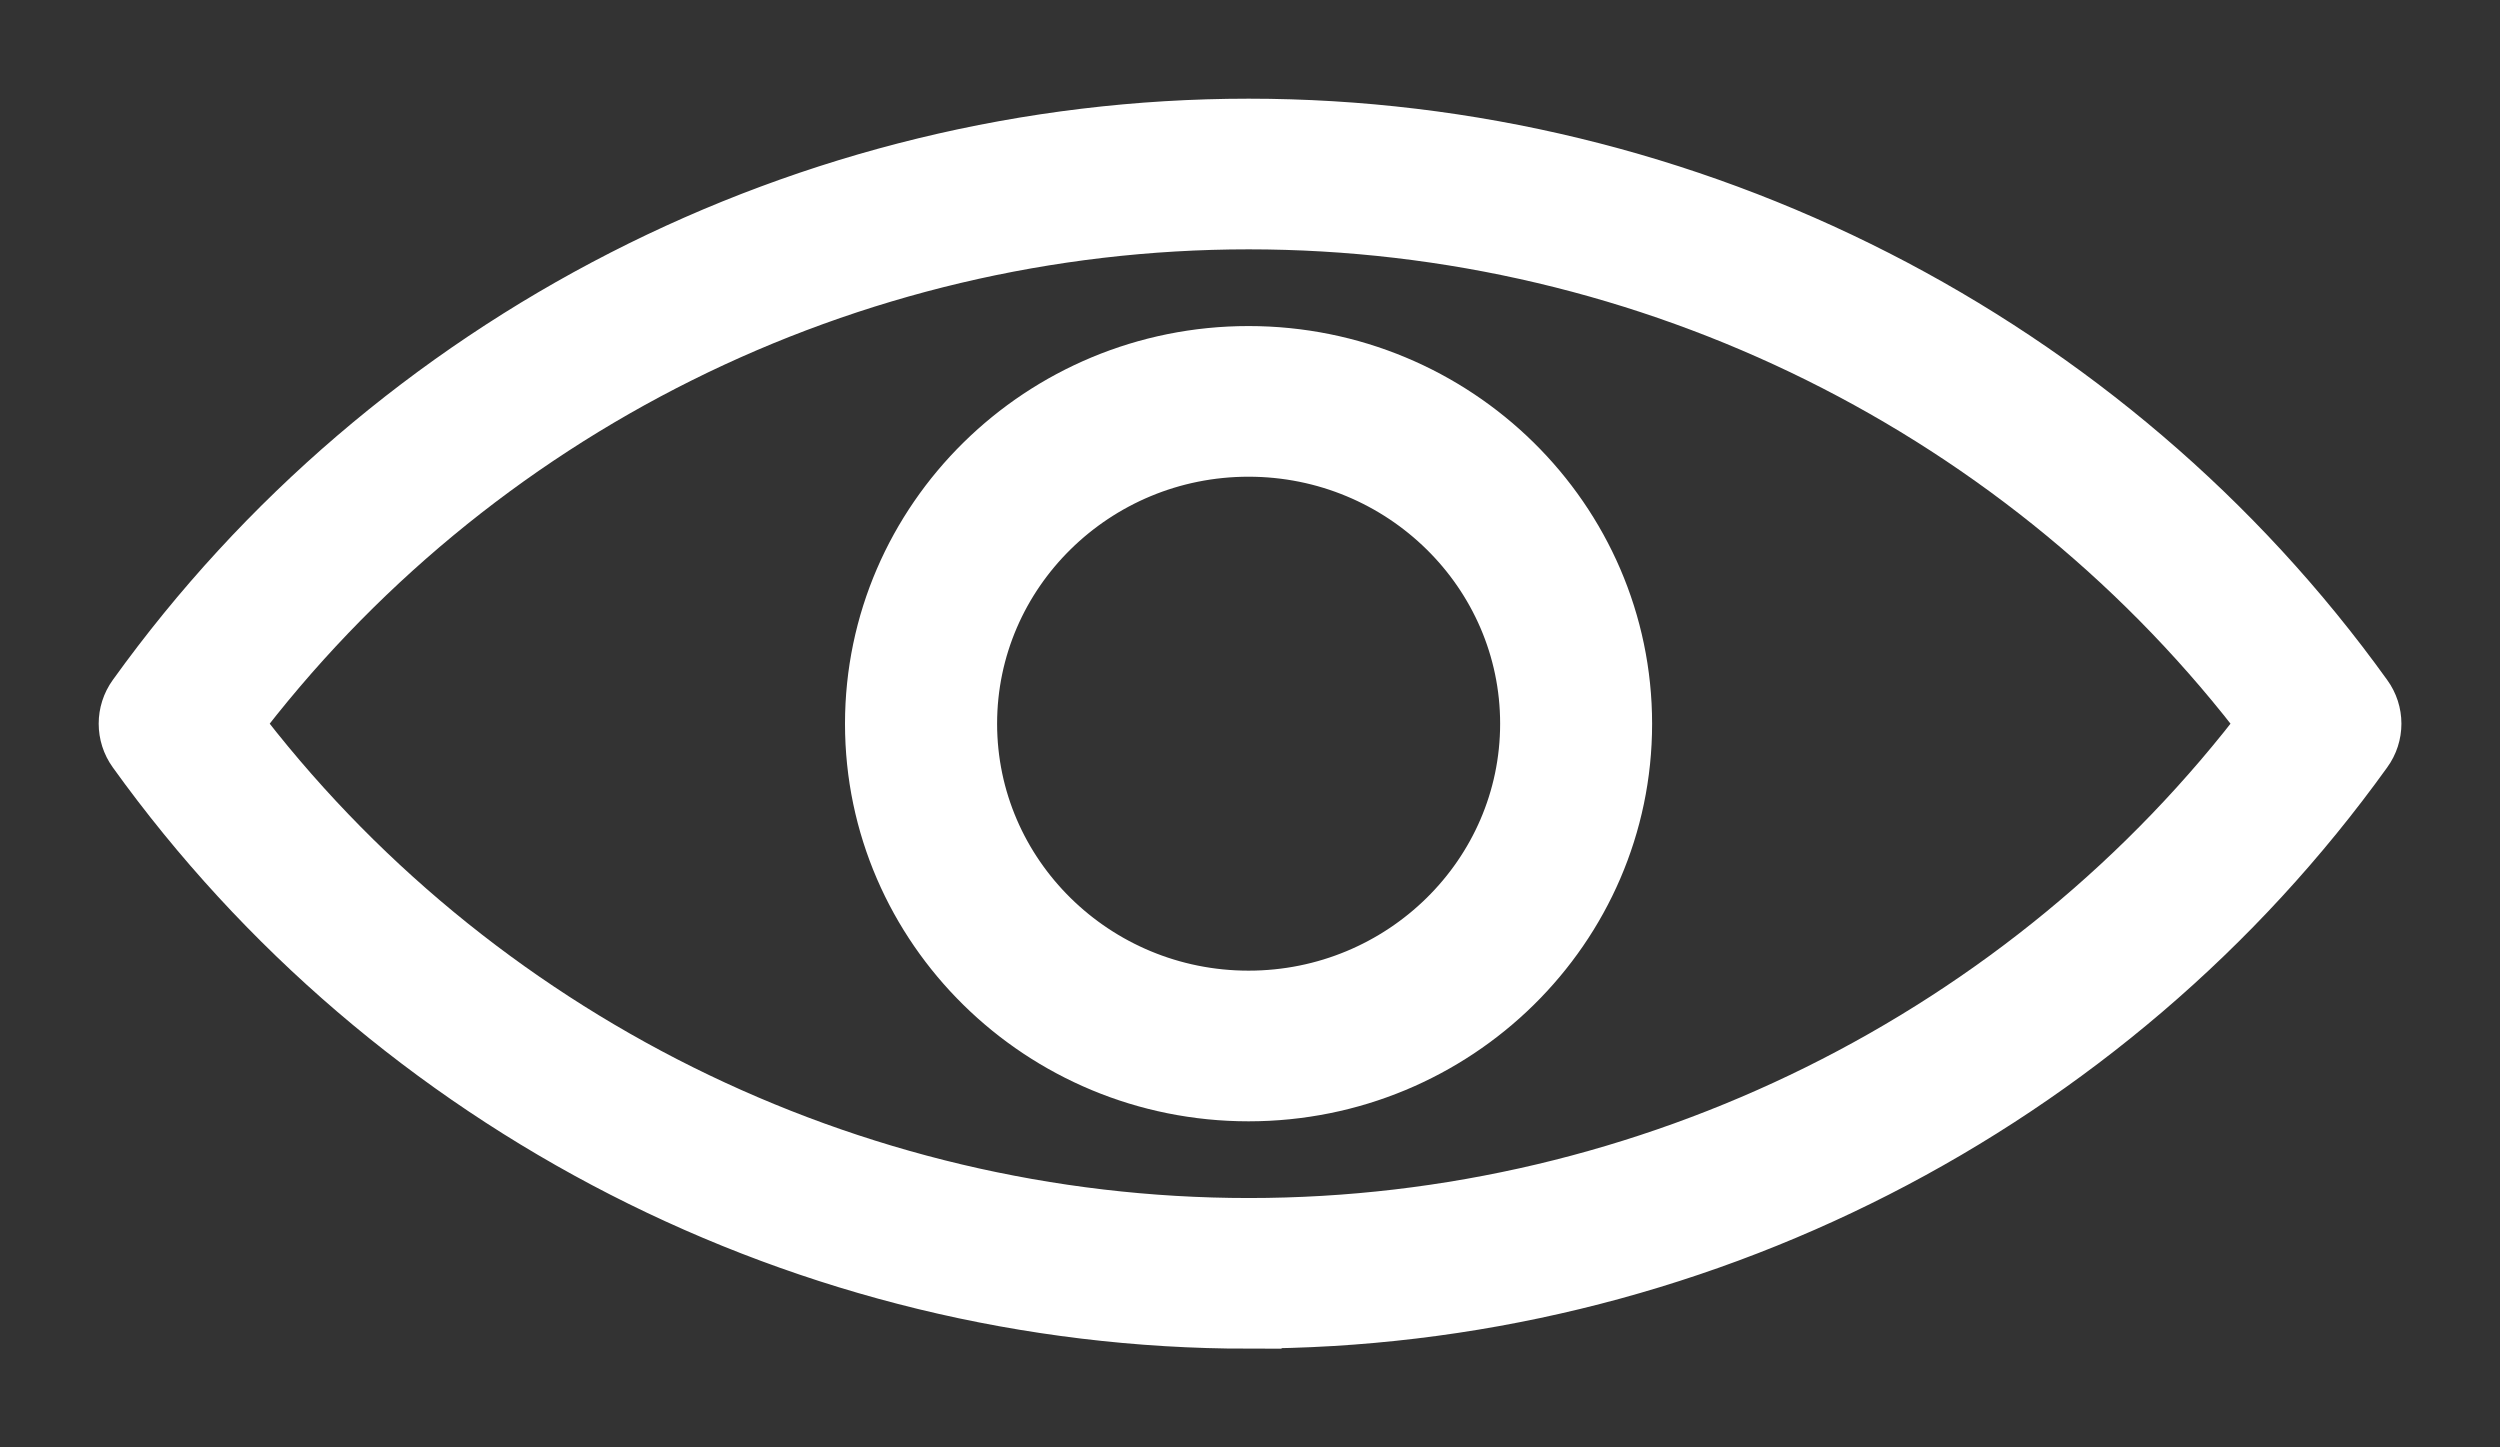 <svg width="19" height="11" viewBox="0 0 19 11" fill="none" xmlns="http://www.w3.org/2000/svg">
<rect x="0" y="0" width="19" height="11" fill="#333333" stroke="none"/>
<path d="M9.49 10C6.152 10 3.001 8.388 1.06 5.686C0.98 5.575 0.98 5.425 1.06 5.314C3 2.613 6.152 1 9.49 1C12.829 1 16 2.613 17.94 5.314C18.021 5.425 18.021 5.575 17.94 5.686C16 8.387 12.841 9.999 9.49 9.999V10ZM1.734 5.5C3.56 7.918 6.443 9.355 9.491 9.355C12.539 9.355 15.44 7.918 17.268 5.5C15.44 3.082 12.552 1.645 9.49 1.645C6.429 1.645 3.559 3.082 1.734 5.5Z" fill="white" stroke="white" stroke-width="0.5"/>
<path d="M9.489 8.272C7.935 8.272 6.672 7.029 6.672 5.501C6.672 3.973 7.935 2.728 9.489 2.728C11.043 2.728 12.306 3.972 12.306 5.501C12.306 7.03 11.043 8.272 9.489 8.272ZM9.489 3.373C8.297 3.373 7.328 4.327 7.328 5.5C7.328 6.673 8.297 7.627 9.489 7.627C10.681 7.627 11.651 6.673 11.651 5.5C11.651 4.327 10.681 3.373 9.489 3.373Z" fill="white" stroke="white" stroke-width="0.5"/>
</svg>
